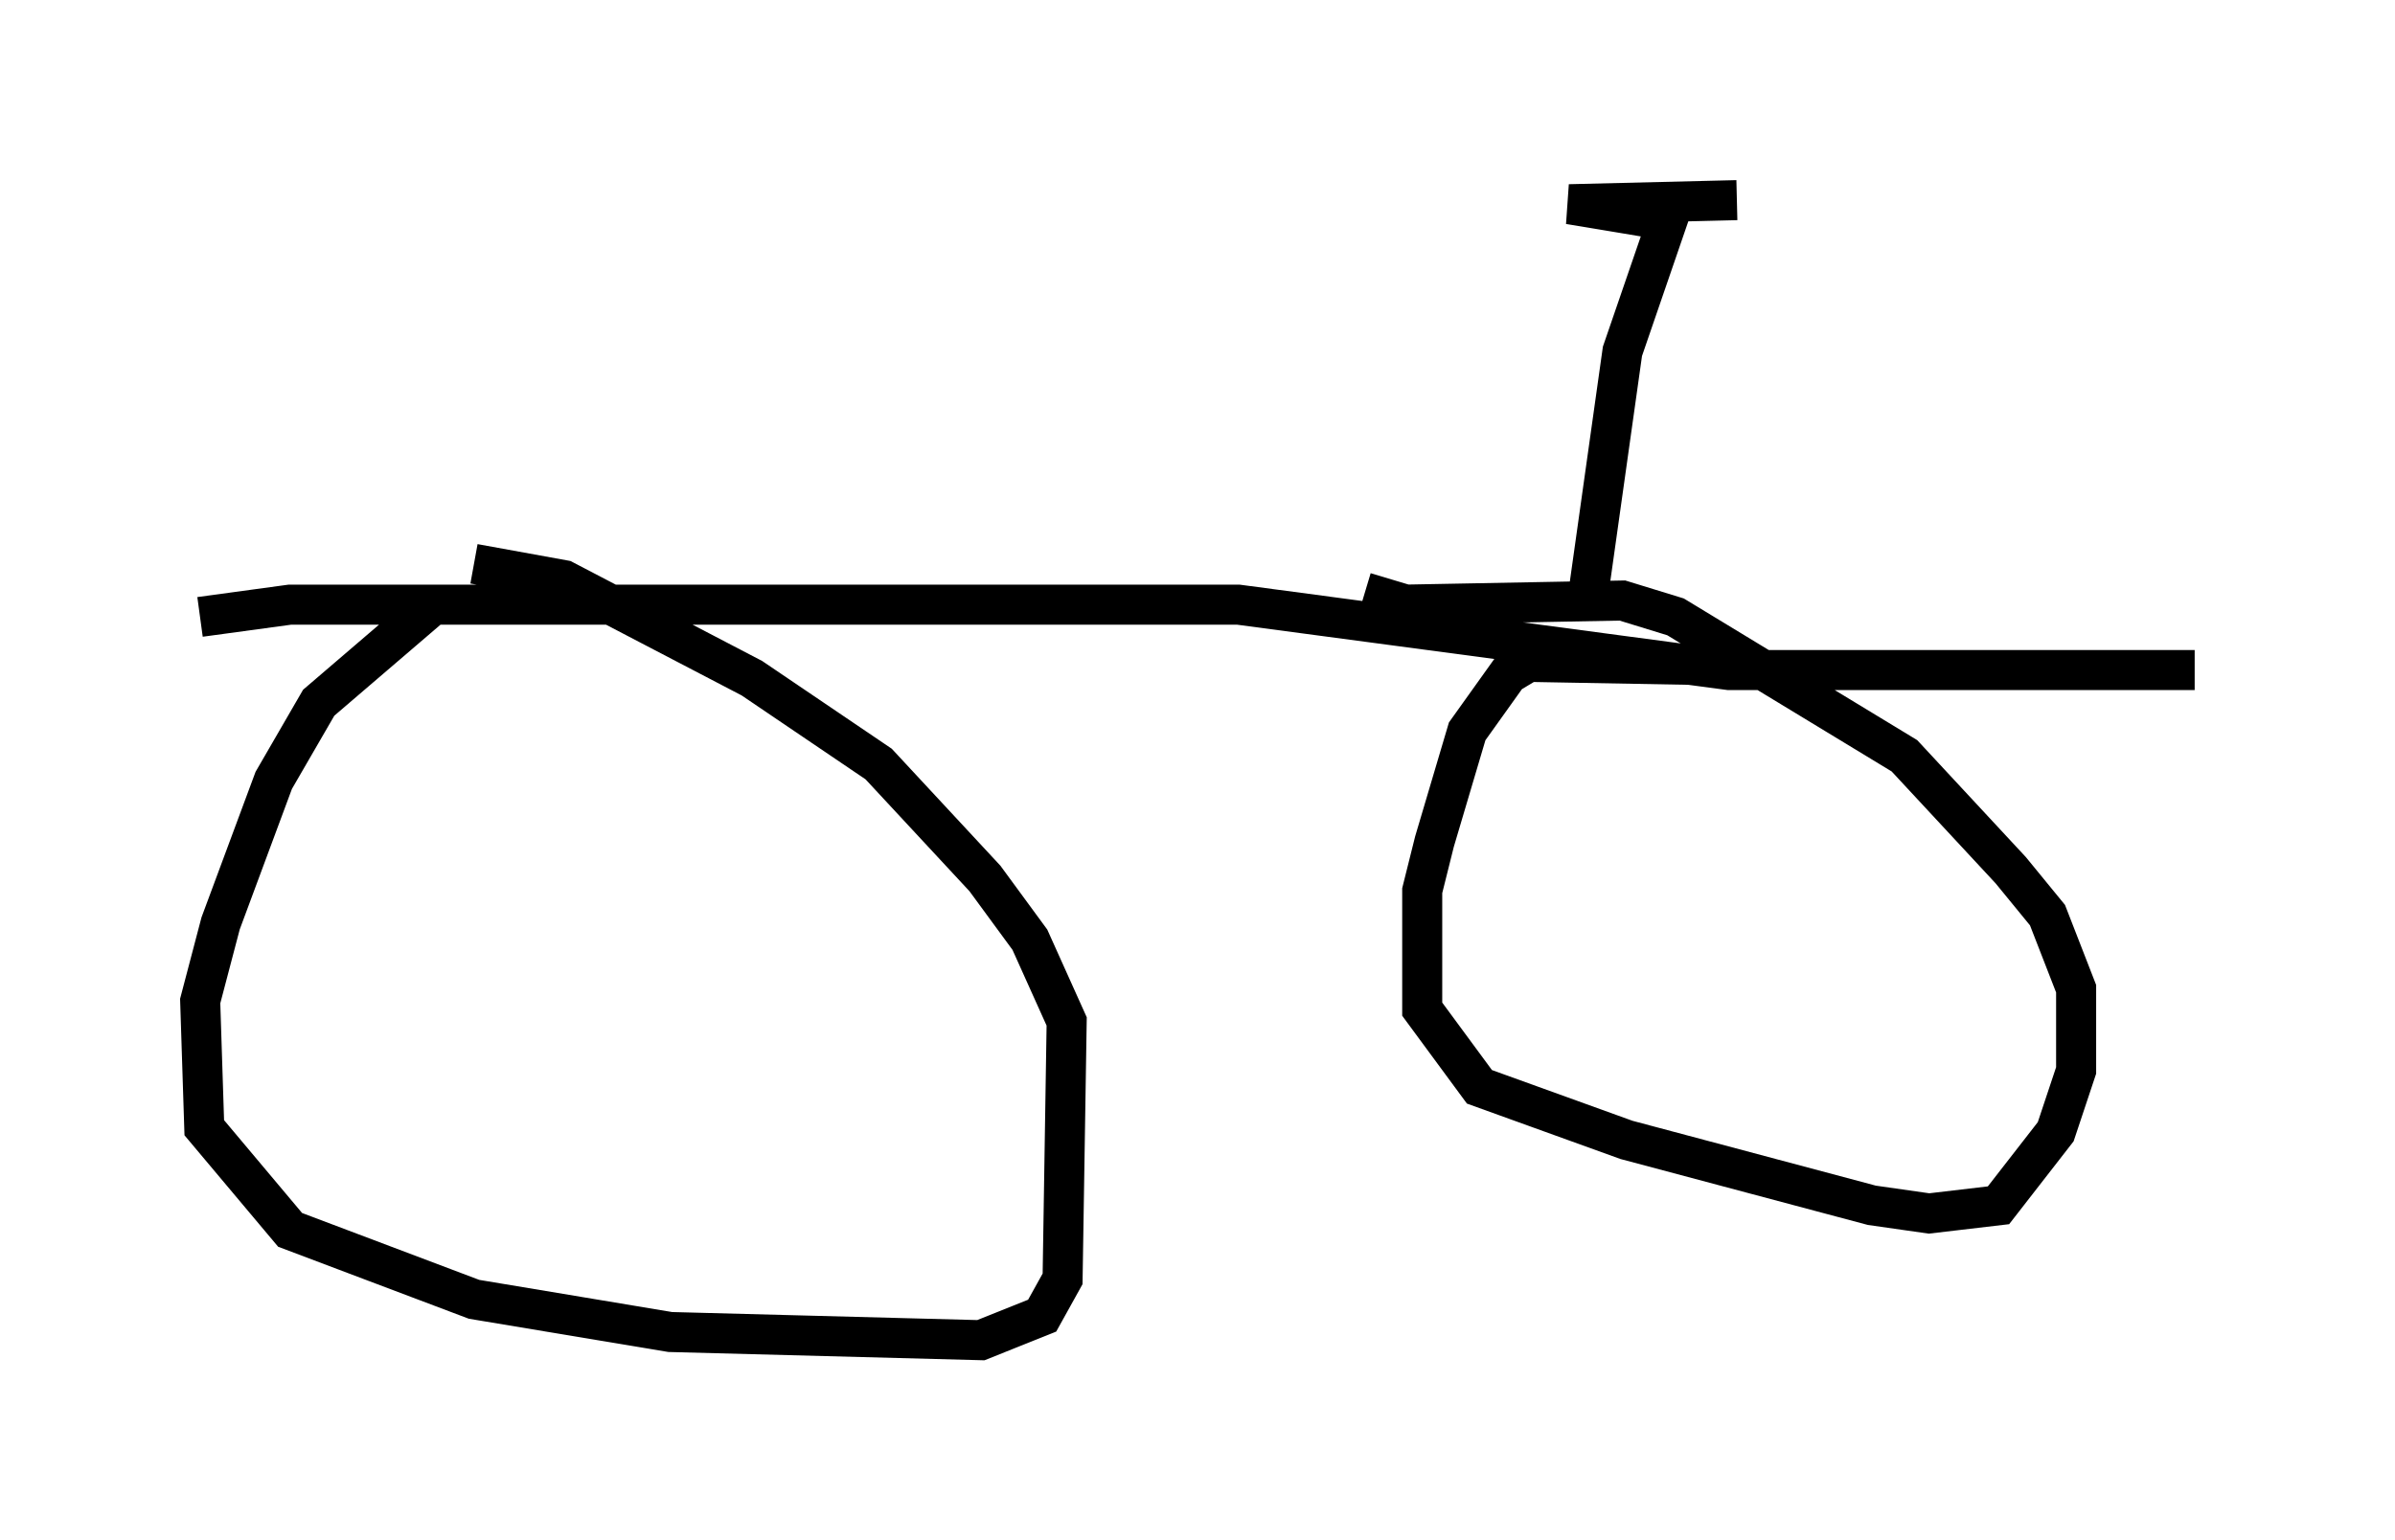 <?xml version="1.0" encoding="utf-8" ?>
<svg baseProfile="full" height="38.482" version="1.1" width="59.817" xmlns="http://www.w3.org/2000/svg" xmlns:ev="http://www.w3.org/2001/xml-events" xmlns:xlink="http://www.w3.org/1999/xlink"><defs /><rect fill="white" height="38.482" width="59.817" x="0" y="0" /><path d="M12.656, 14.8 m-1.838, 0.306 l-2.858, 2.45 -1.123, 1.94 l-1.327, 3.573 -0.51, 1.94 l0.102, 3.165 2.144, 2.552 l4.594, 1.735 4.9, 0.817 l7.758, 0.204 1.531, -0.613 l0.51, -0.919 0.102, -6.431 l-0.919, -2.042 -1.123, -1.531 l-2.654, -2.858 -3.165, -2.144 l-4.696, -2.45 -2.246, -0.408 m31.952, 2.552 l-5.615, -0.102 -0.51, 0.306 l-1.021, 1.429 -0.817, 2.756 l-0.306, 1.225 0.0, 2.96 l1.429, 1.94 3.675, 1.327 l6.125, 1.633 1.429, 0.204 l1.735, -0.204 1.429, -1.838 l0.51, -1.531 0.0, -2.042 l-0.715, -1.838 -0.919, -1.123 l-2.654, -2.858 -5.717, -3.471 l-1.327, -0.408 -5.41, 0.102 l-1.021, -0.306 m-29.094, 0.613 l2.246, -0.306 23.684, 0.0 l12.25, 1.633 11.638, 0.0 m-15.211, -1.429 l0.919, -6.533 1.123, -3.267 l-2.45, -0.408 4.185, -0.102 " fill="none" stroke="black" stroke-width="1" /></svg>